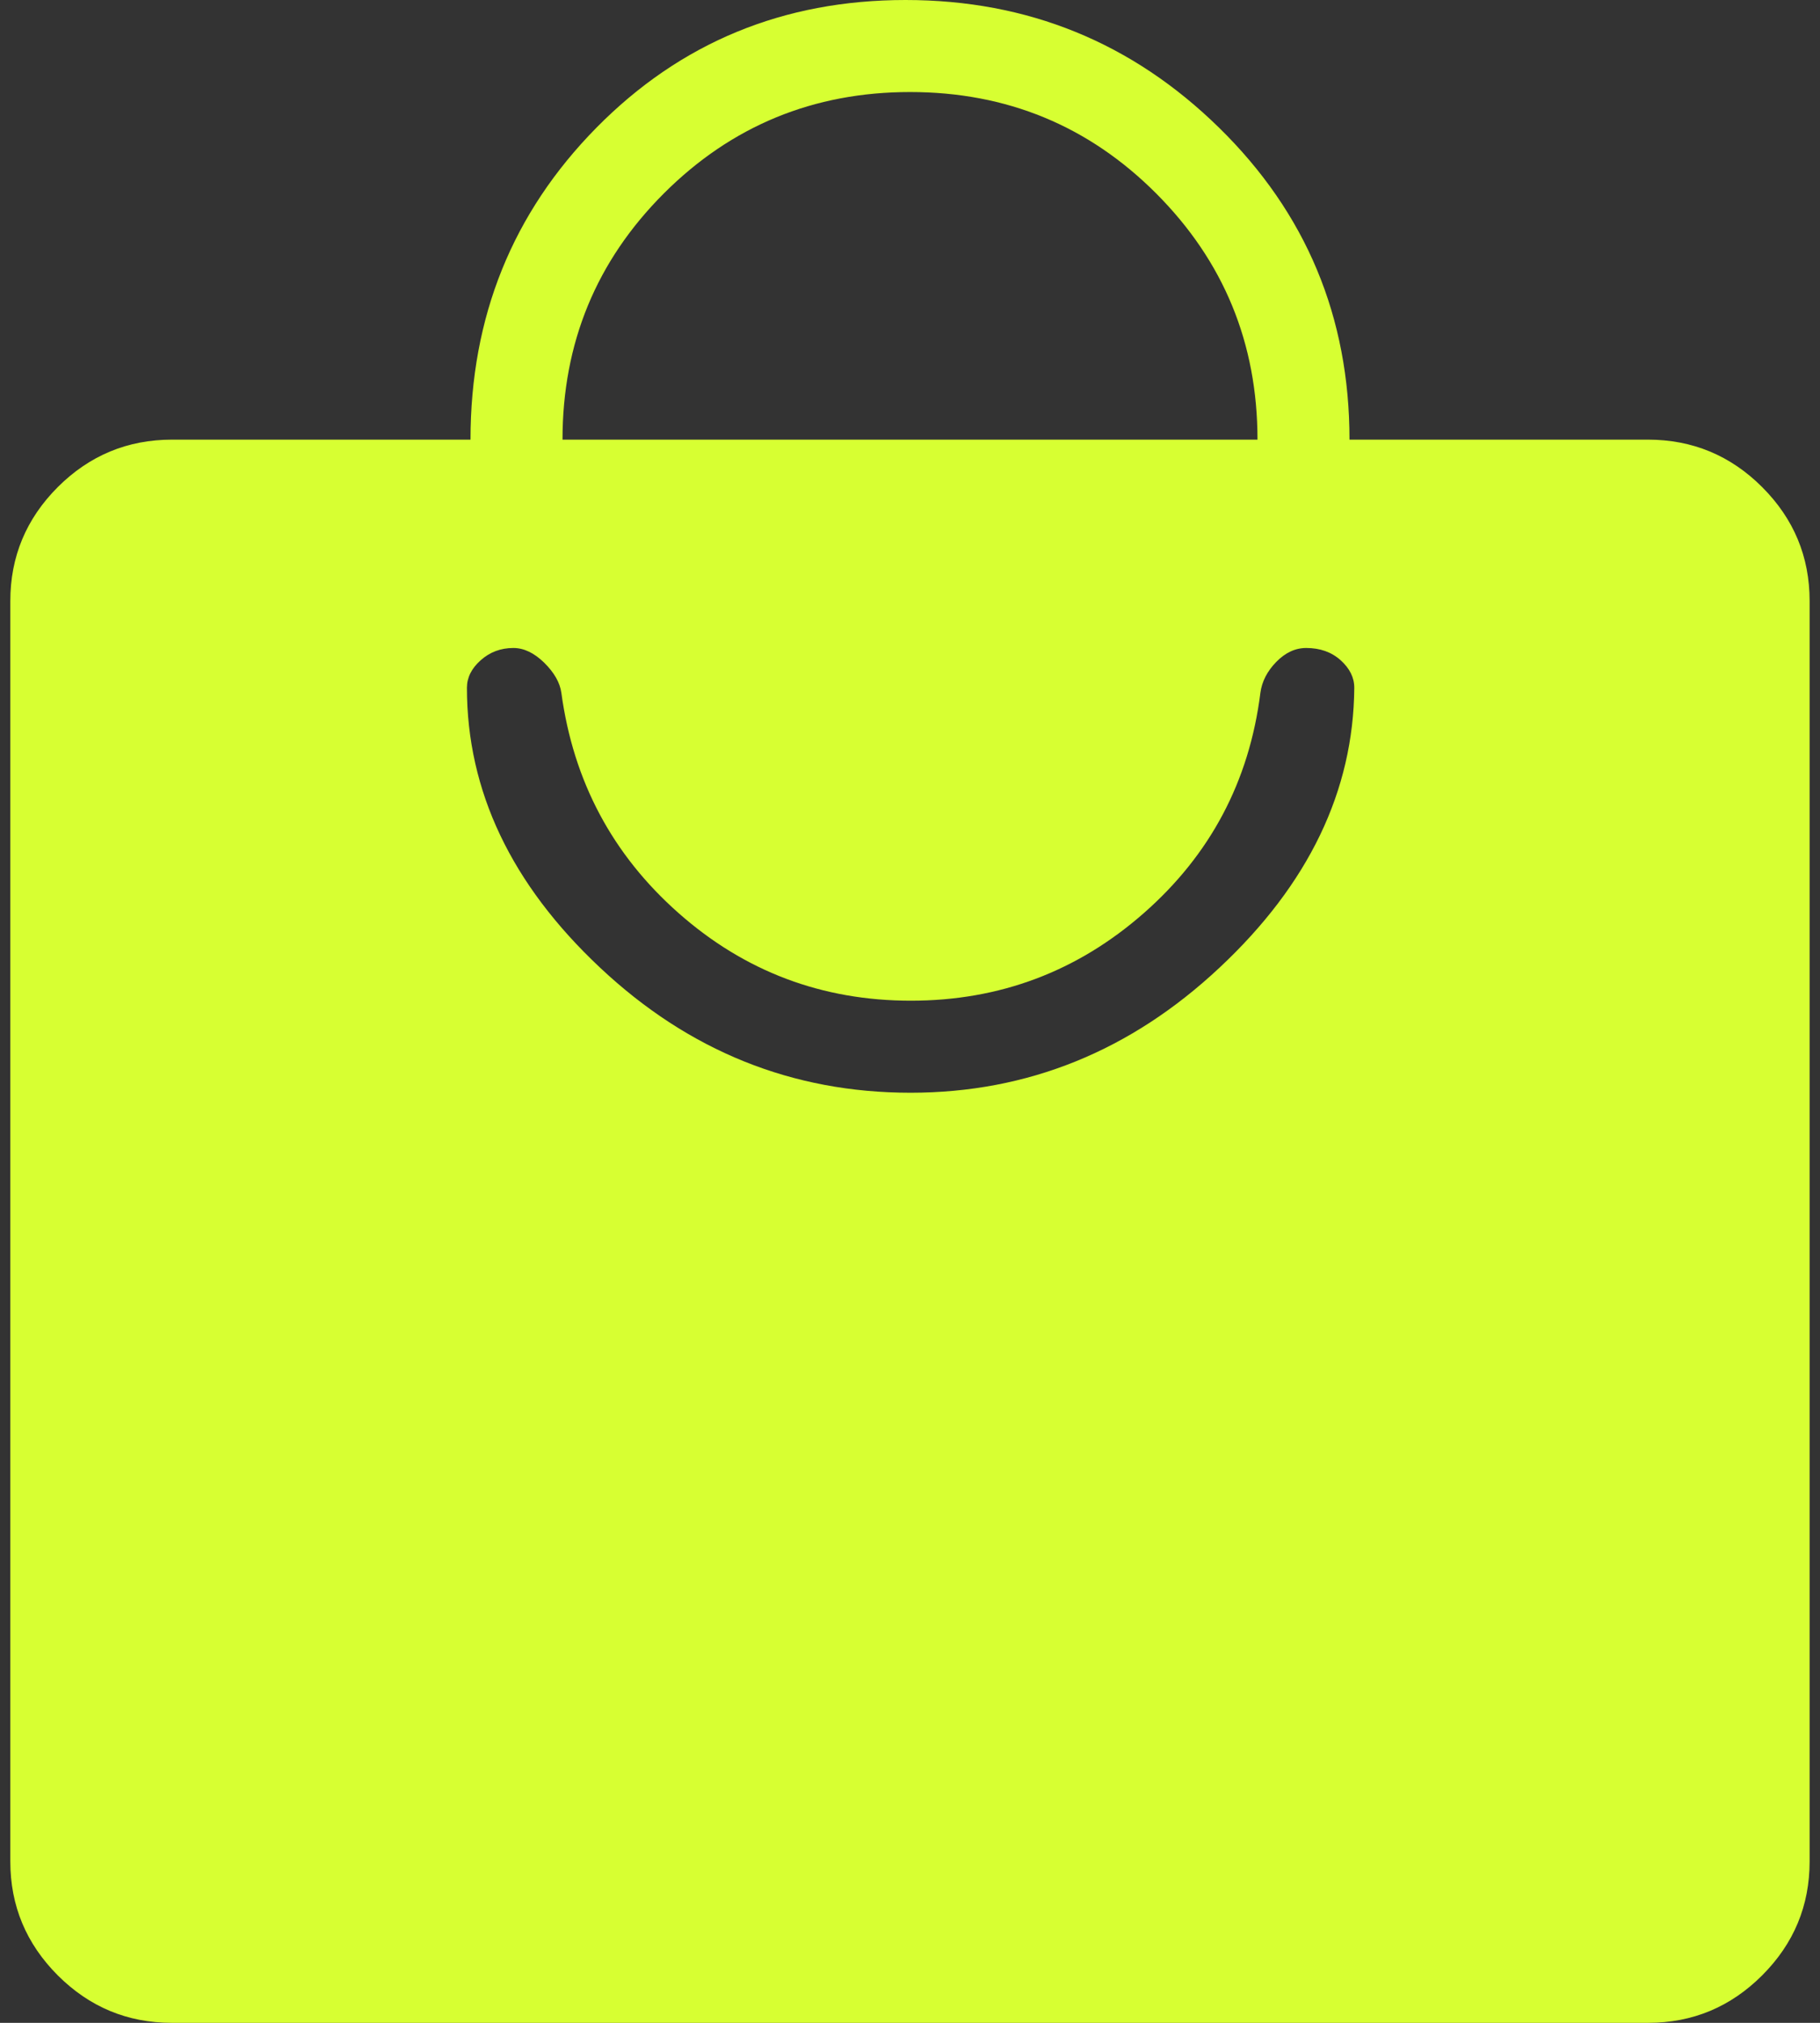 <svg width="27" height="30" viewBox="0 0 27 30" fill="none" xmlns="http://www.w3.org/2000/svg">
<rect x="0" y="0" width="27" height="30" fill="#333333" stroke="none"/>
<path d="M2.548 30C1.89 30 1.327 29.765 0.857 29.296C0.388 28.826 0.153 28.263 0.153 27.606V8.914C0.153 8.257 0.388 7.694 0.857 7.224C1.327 6.755 1.892 6.52 2.554 6.52H6.98C6.98 4.7 7.602 3.159 8.847 1.895C10.092 0.632 11.621 0 13.434 0C15.248 0 16.798 0.632 18.087 1.896C19.376 3.159 20.02 4.701 20.02 6.52H24.446C25.107 6.52 25.673 6.755 26.142 7.224C26.612 7.694 26.846 8.257 26.846 8.914V27.606C26.846 28.263 26.612 28.826 26.142 29.296C25.673 29.765 25.109 30 24.452 30H2.548ZM8.345 6.52H18.655C18.655 5.089 18.154 3.873 17.152 2.869C16.15 1.866 14.933 1.365 13.501 1.365C12.07 1.365 10.852 1.866 9.849 2.868C8.846 3.871 8.345 5.088 8.345 6.52ZM13.508 16.206C15.244 16.206 16.772 15.588 18.092 14.351C19.413 13.115 20.079 11.731 20.091 10.2C20.091 10.049 20.023 9.913 19.889 9.792C19.754 9.671 19.584 9.61 19.378 9.61C19.216 9.61 19.068 9.679 18.933 9.817C18.799 9.955 18.72 10.108 18.698 10.276C18.533 11.586 17.957 12.674 16.97 13.541C15.983 14.408 14.831 14.841 13.513 14.841C12.196 14.841 11.047 14.408 10.066 13.541C9.085 12.674 8.506 11.586 8.328 10.276C8.307 10.123 8.221 9.974 8.073 9.828C7.924 9.683 7.772 9.61 7.616 9.61C7.428 9.61 7.267 9.671 7.131 9.792C6.995 9.913 6.927 10.049 6.927 10.2C6.927 11.731 7.585 13.115 8.902 14.351C10.219 15.588 11.754 16.206 13.508 16.206Z" fill="#D7FF32"/>
</svg>

